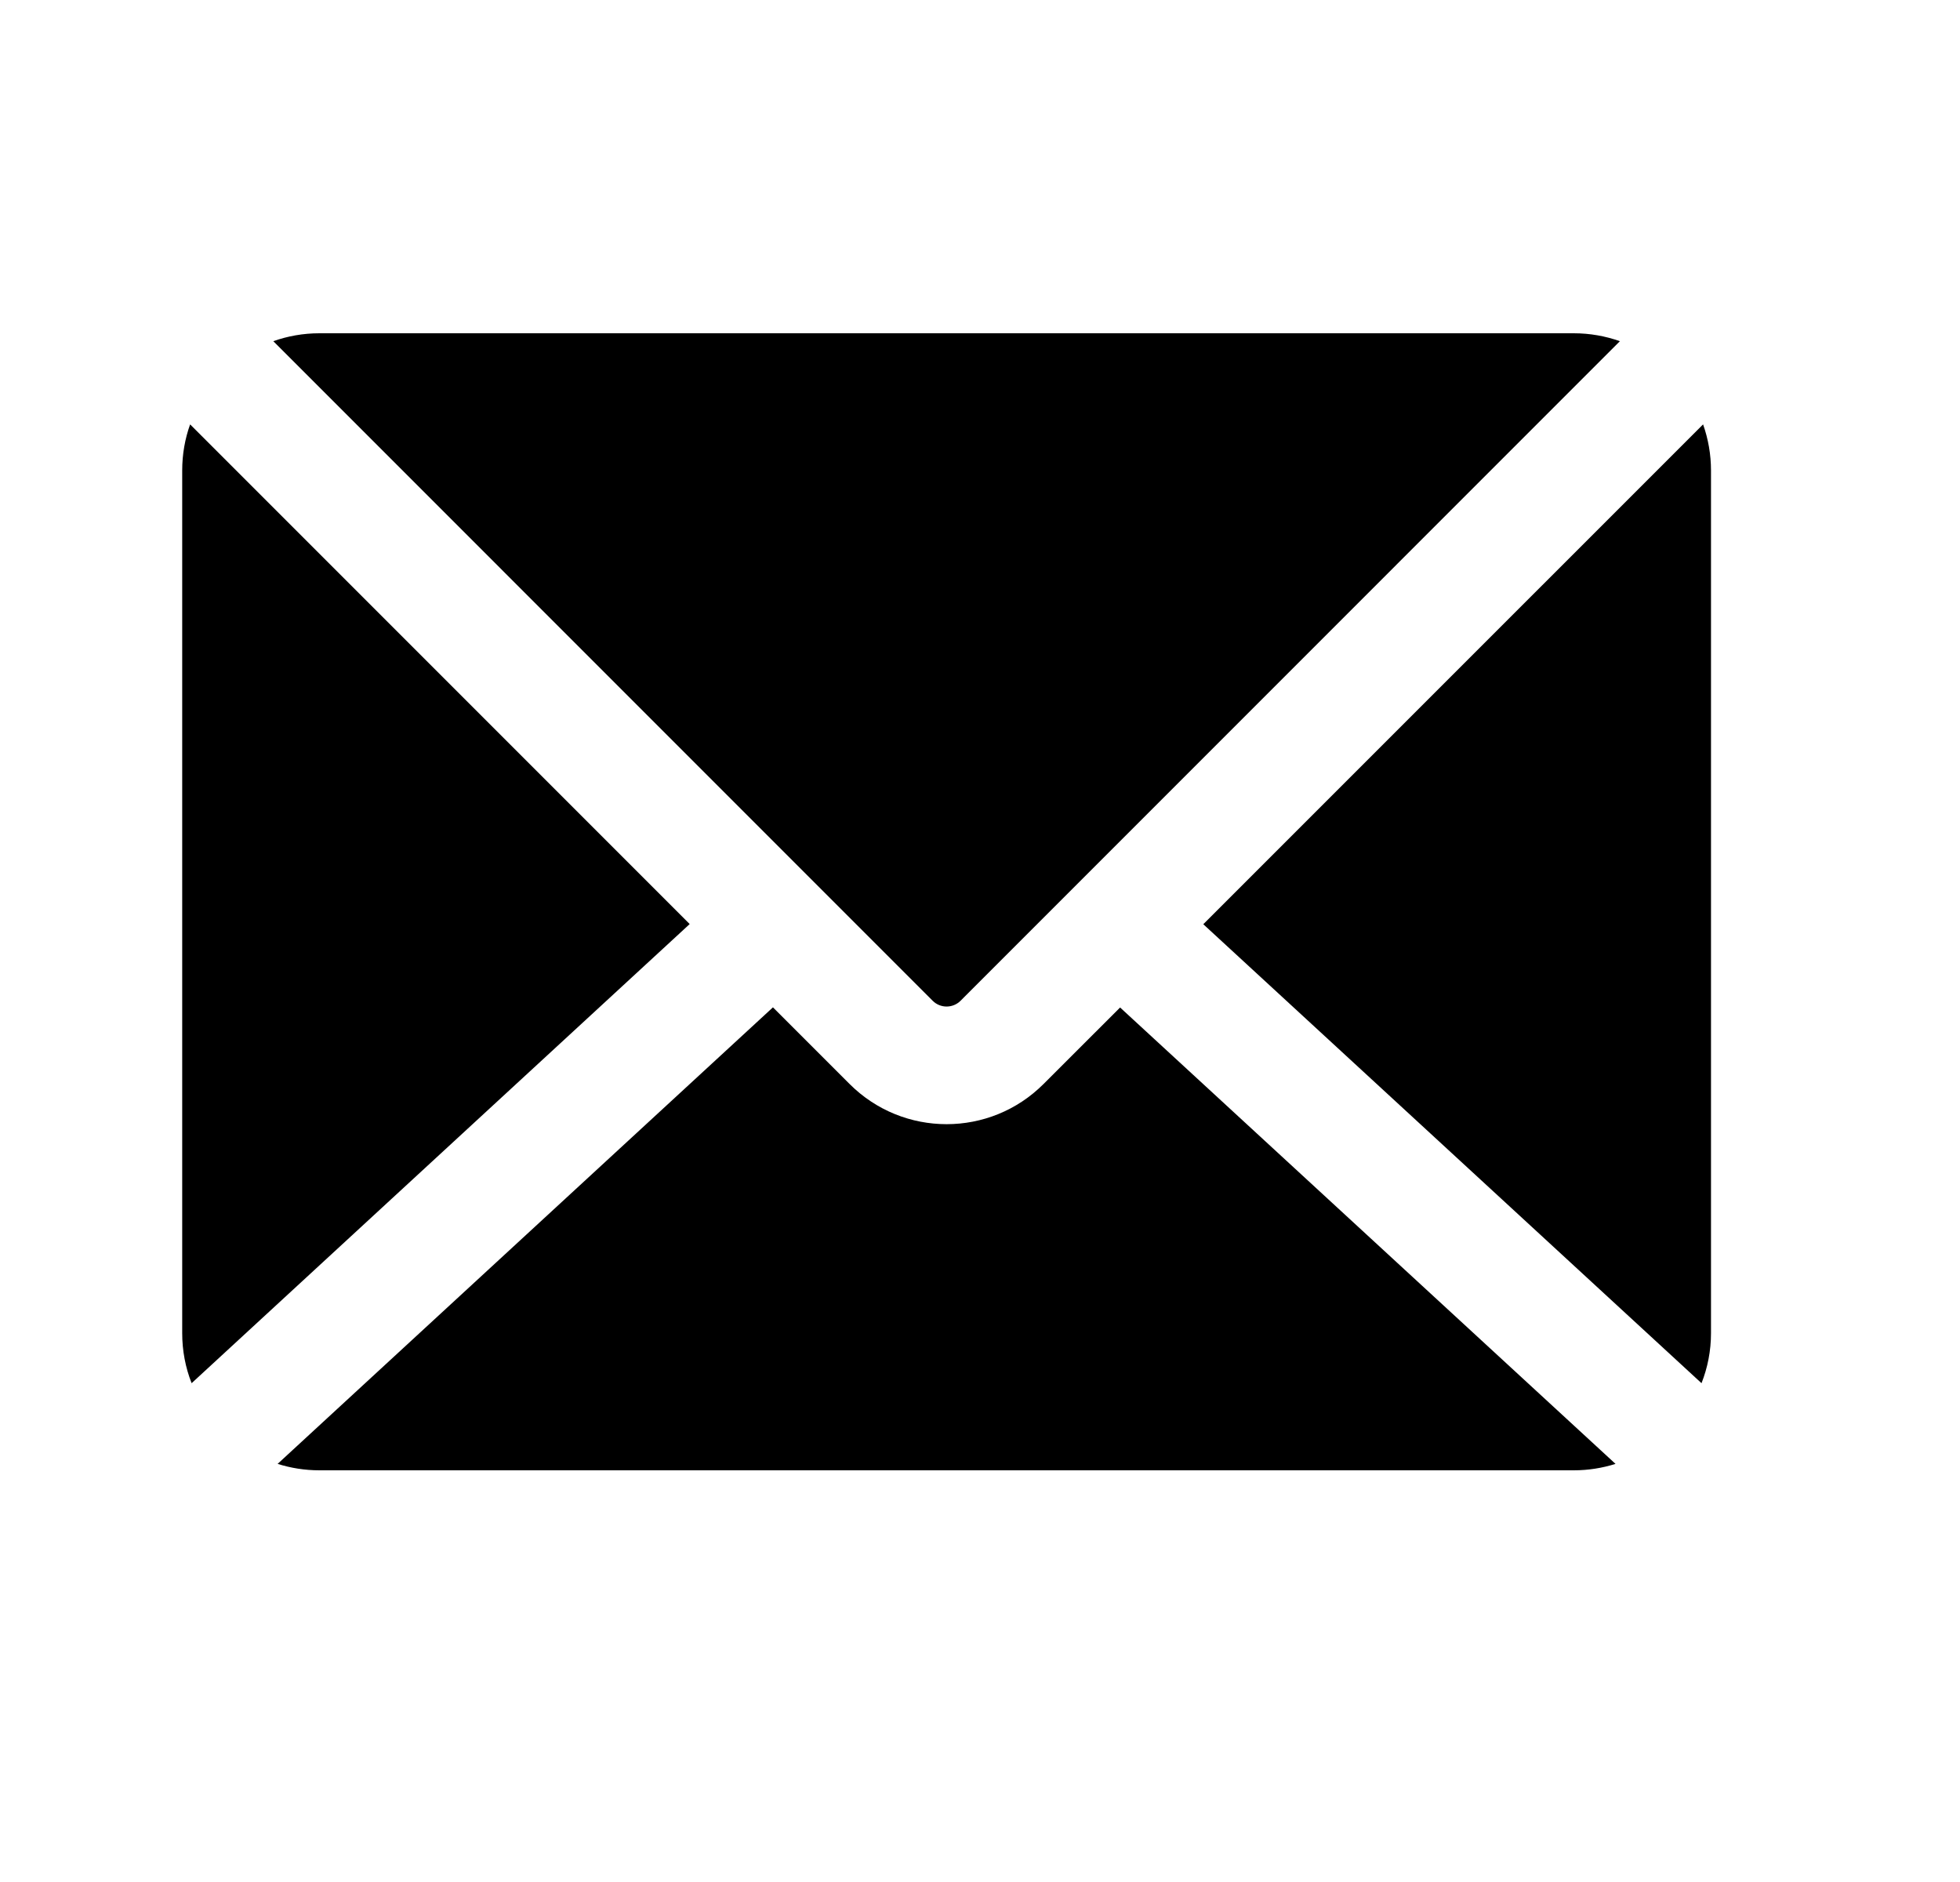 <svg width="25" height="24" viewBox="0 0 25 24" fill="none" xmlns="http://www.w3.org/2000/svg">
<path fill-rule="evenodd" clip-rule="evenodd" d="M2.324 6C2.324 5.794 2.359 5.596 2.425 5.412L8.797 11.784L2.444 17.639C2.366 17.441 2.324 17.226 2.324 17V6ZM3.541 18.668C3.709 18.721 3.888 18.75 4.074 18.75H20.074C20.259 18.75 20.438 18.721 20.606 18.668L14.287 12.848L13.311 13.823C12.628 14.507 11.52 14.507 10.836 13.823L9.859 12.846L3.541 18.668ZM15.348 11.786L21.703 17.639C21.781 17.441 21.824 17.226 21.824 17V6C21.824 5.794 21.788 5.596 21.723 5.412L15.348 11.786ZM20.074 4.25C20.28 4.25 20.478 4.286 20.662 4.351L12.251 12.763C12.153 12.86 11.995 12.86 11.897 12.763L3.486 4.351C3.669 4.286 3.867 4.25 4.074 4.25H20.074Z" fill="black"/>
</svg>
